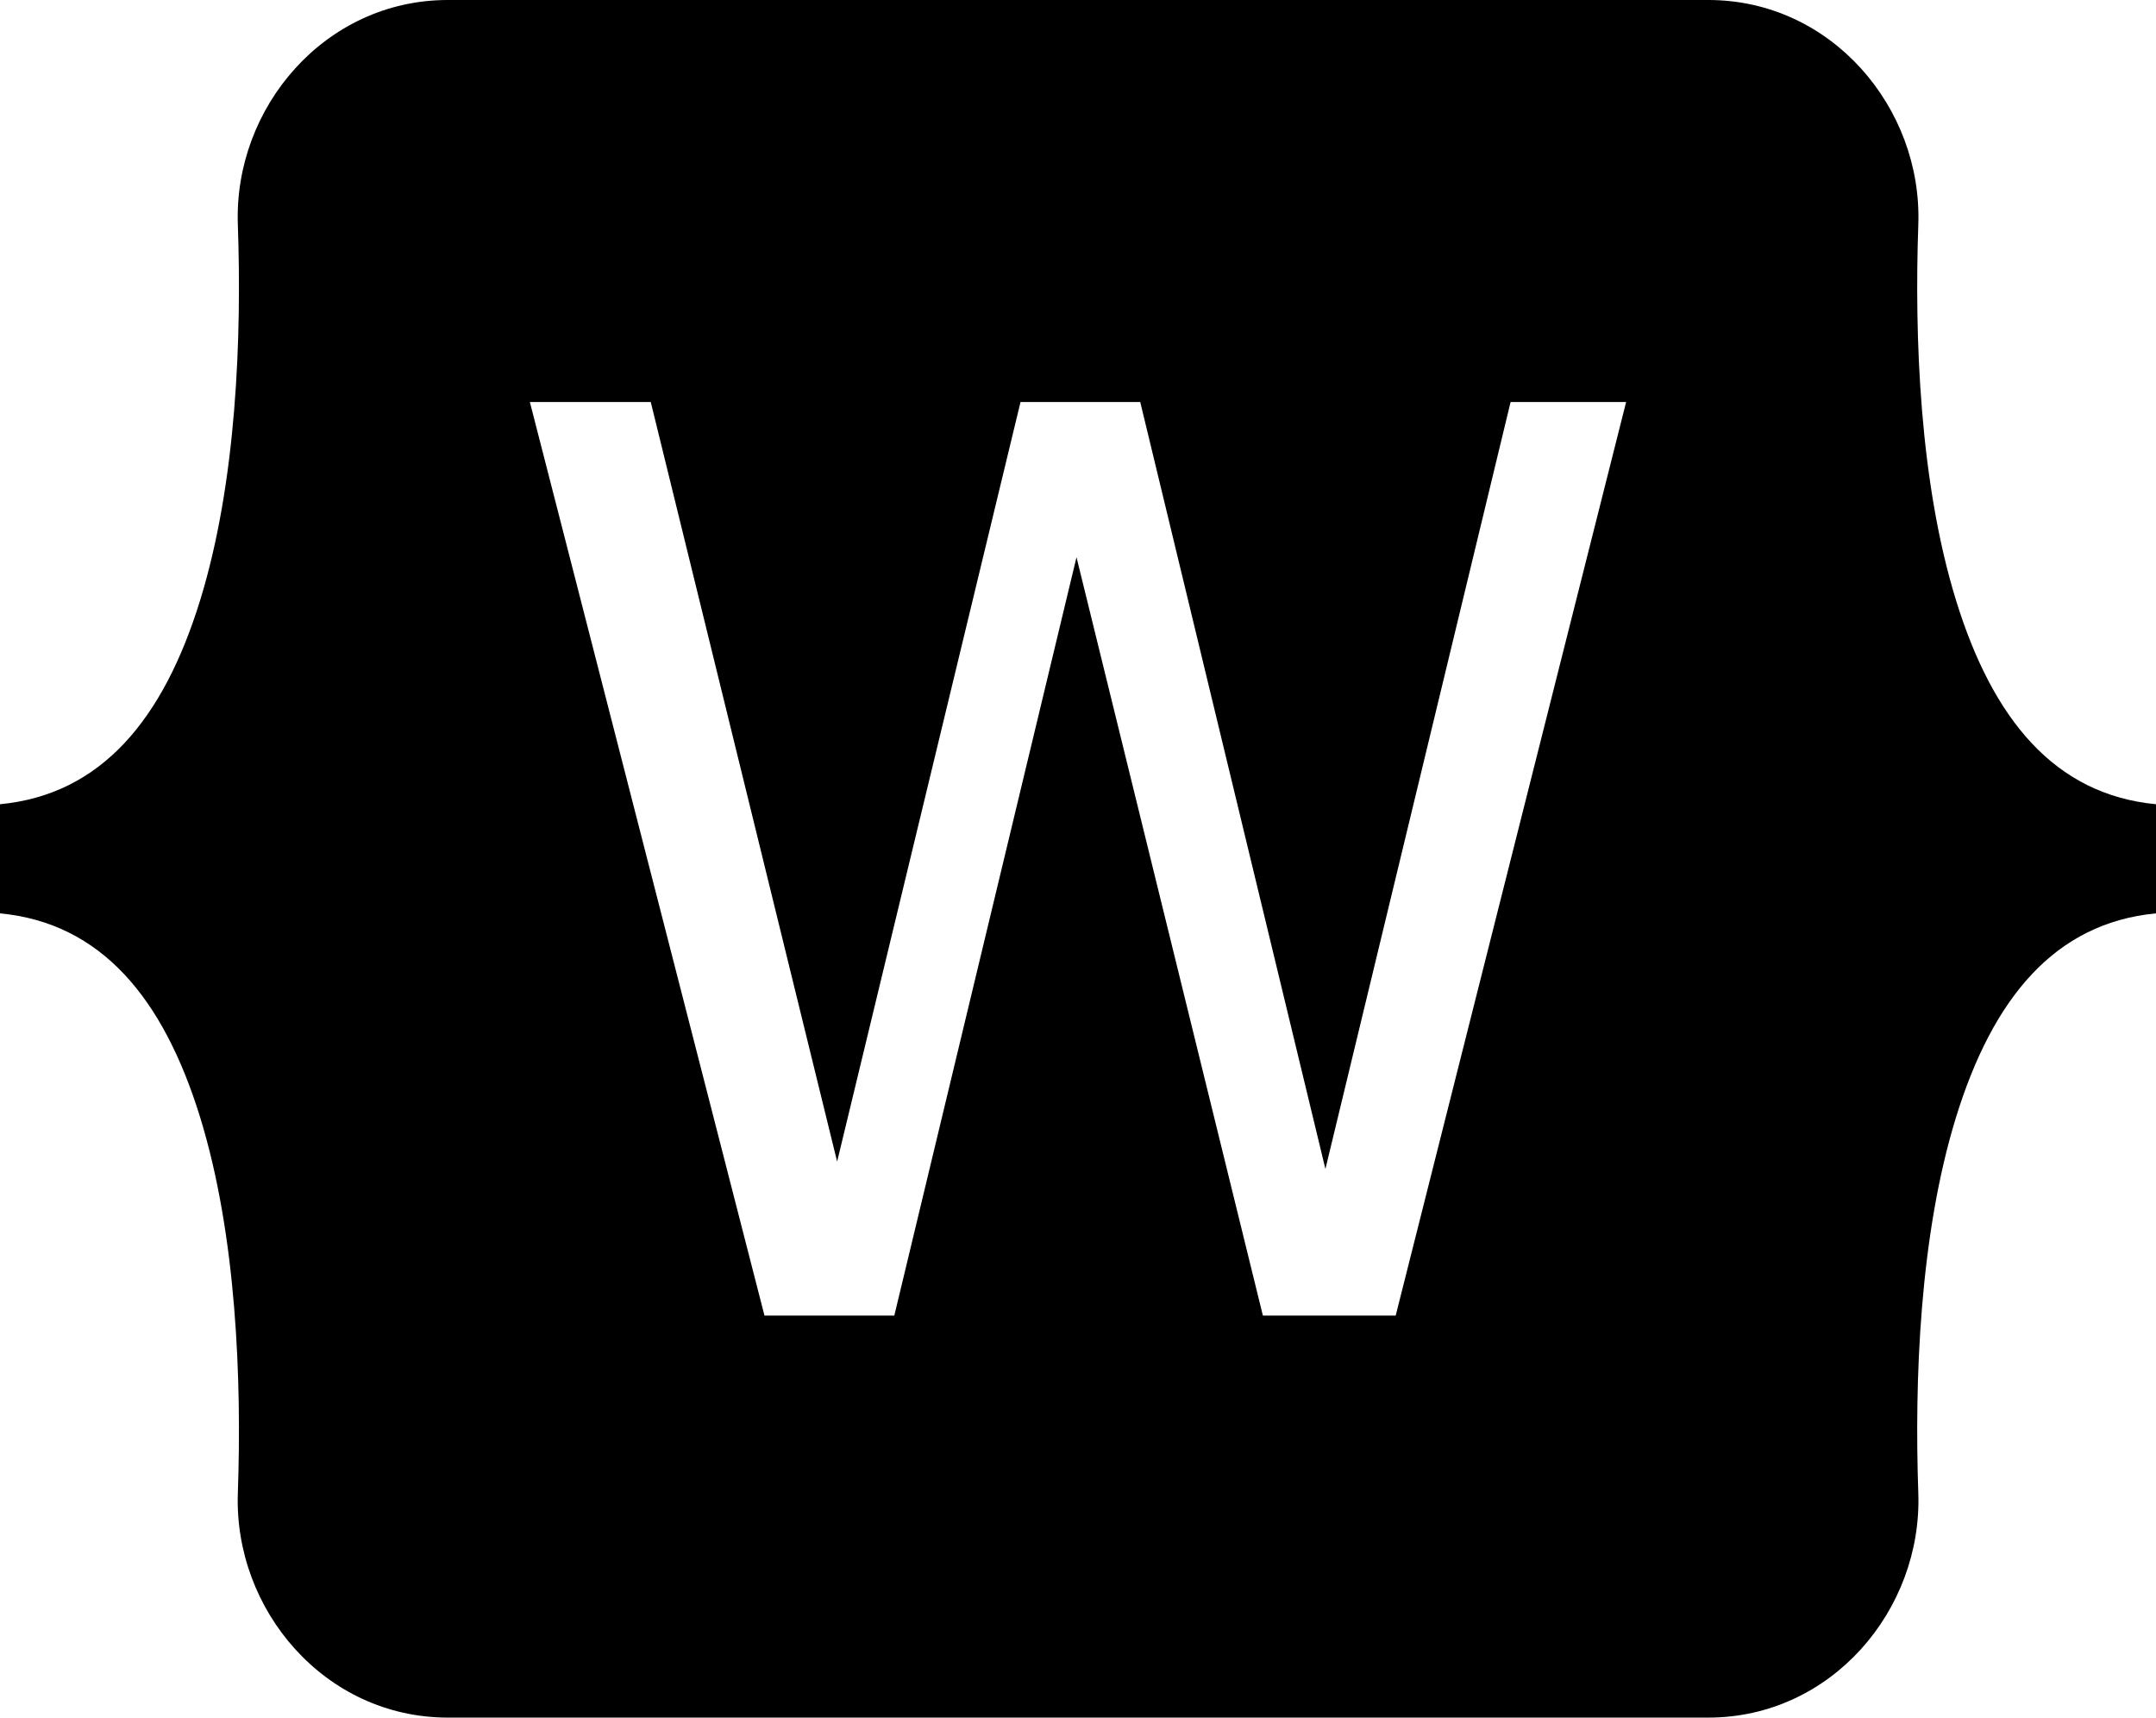 <svg xmlns="http://www.w3.org/2000/svg" viewBox="0 0 118 94">
    <g fill="#000000">
        <path d="M 24.508 0 C 17.776 0.001 12.794 5.893 13.017 12.284 C 13.231 18.424 12.953 26.376 10.951 32.861 C 8.943 39.365 5.547 43.485 0 44.014 L 0 49.986 C 5.547 50.515 8.943 54.635 10.951 61.139 C 12.953 67.624 13.231 75.576 13.017 81.716 C 12.794 88.106 17.776 94 24.51 94 L 93.5 94 C 100.233 94 105.214 88.107 104.991 81.716 C 104.777 75.576 105.055 67.624 107.057 61.139 C 109.066 54.635 112.453 50.515 118 49.986 L 118 44.014 C 112.453 43.485 109.066 39.365 107.057 32.861 C 105.055 26.377 104.777 18.424 104.991 12.284 C 105.214 5.894 100.233 2.5066344e-15 93.5 0 L 24.509 0 L 24.508 0 z M 29 22 L 35.616 22 L 45.817 63.571 L 55.855 22 L 62.406 22 L 72.541 63.974 L 82.677 22 L 89 22 L 76.387 72 L 69.119 72 L 58.918 30.496 L 48.946 72 L 41.841 72 L 29 22 z "/>
    </g>
</svg>